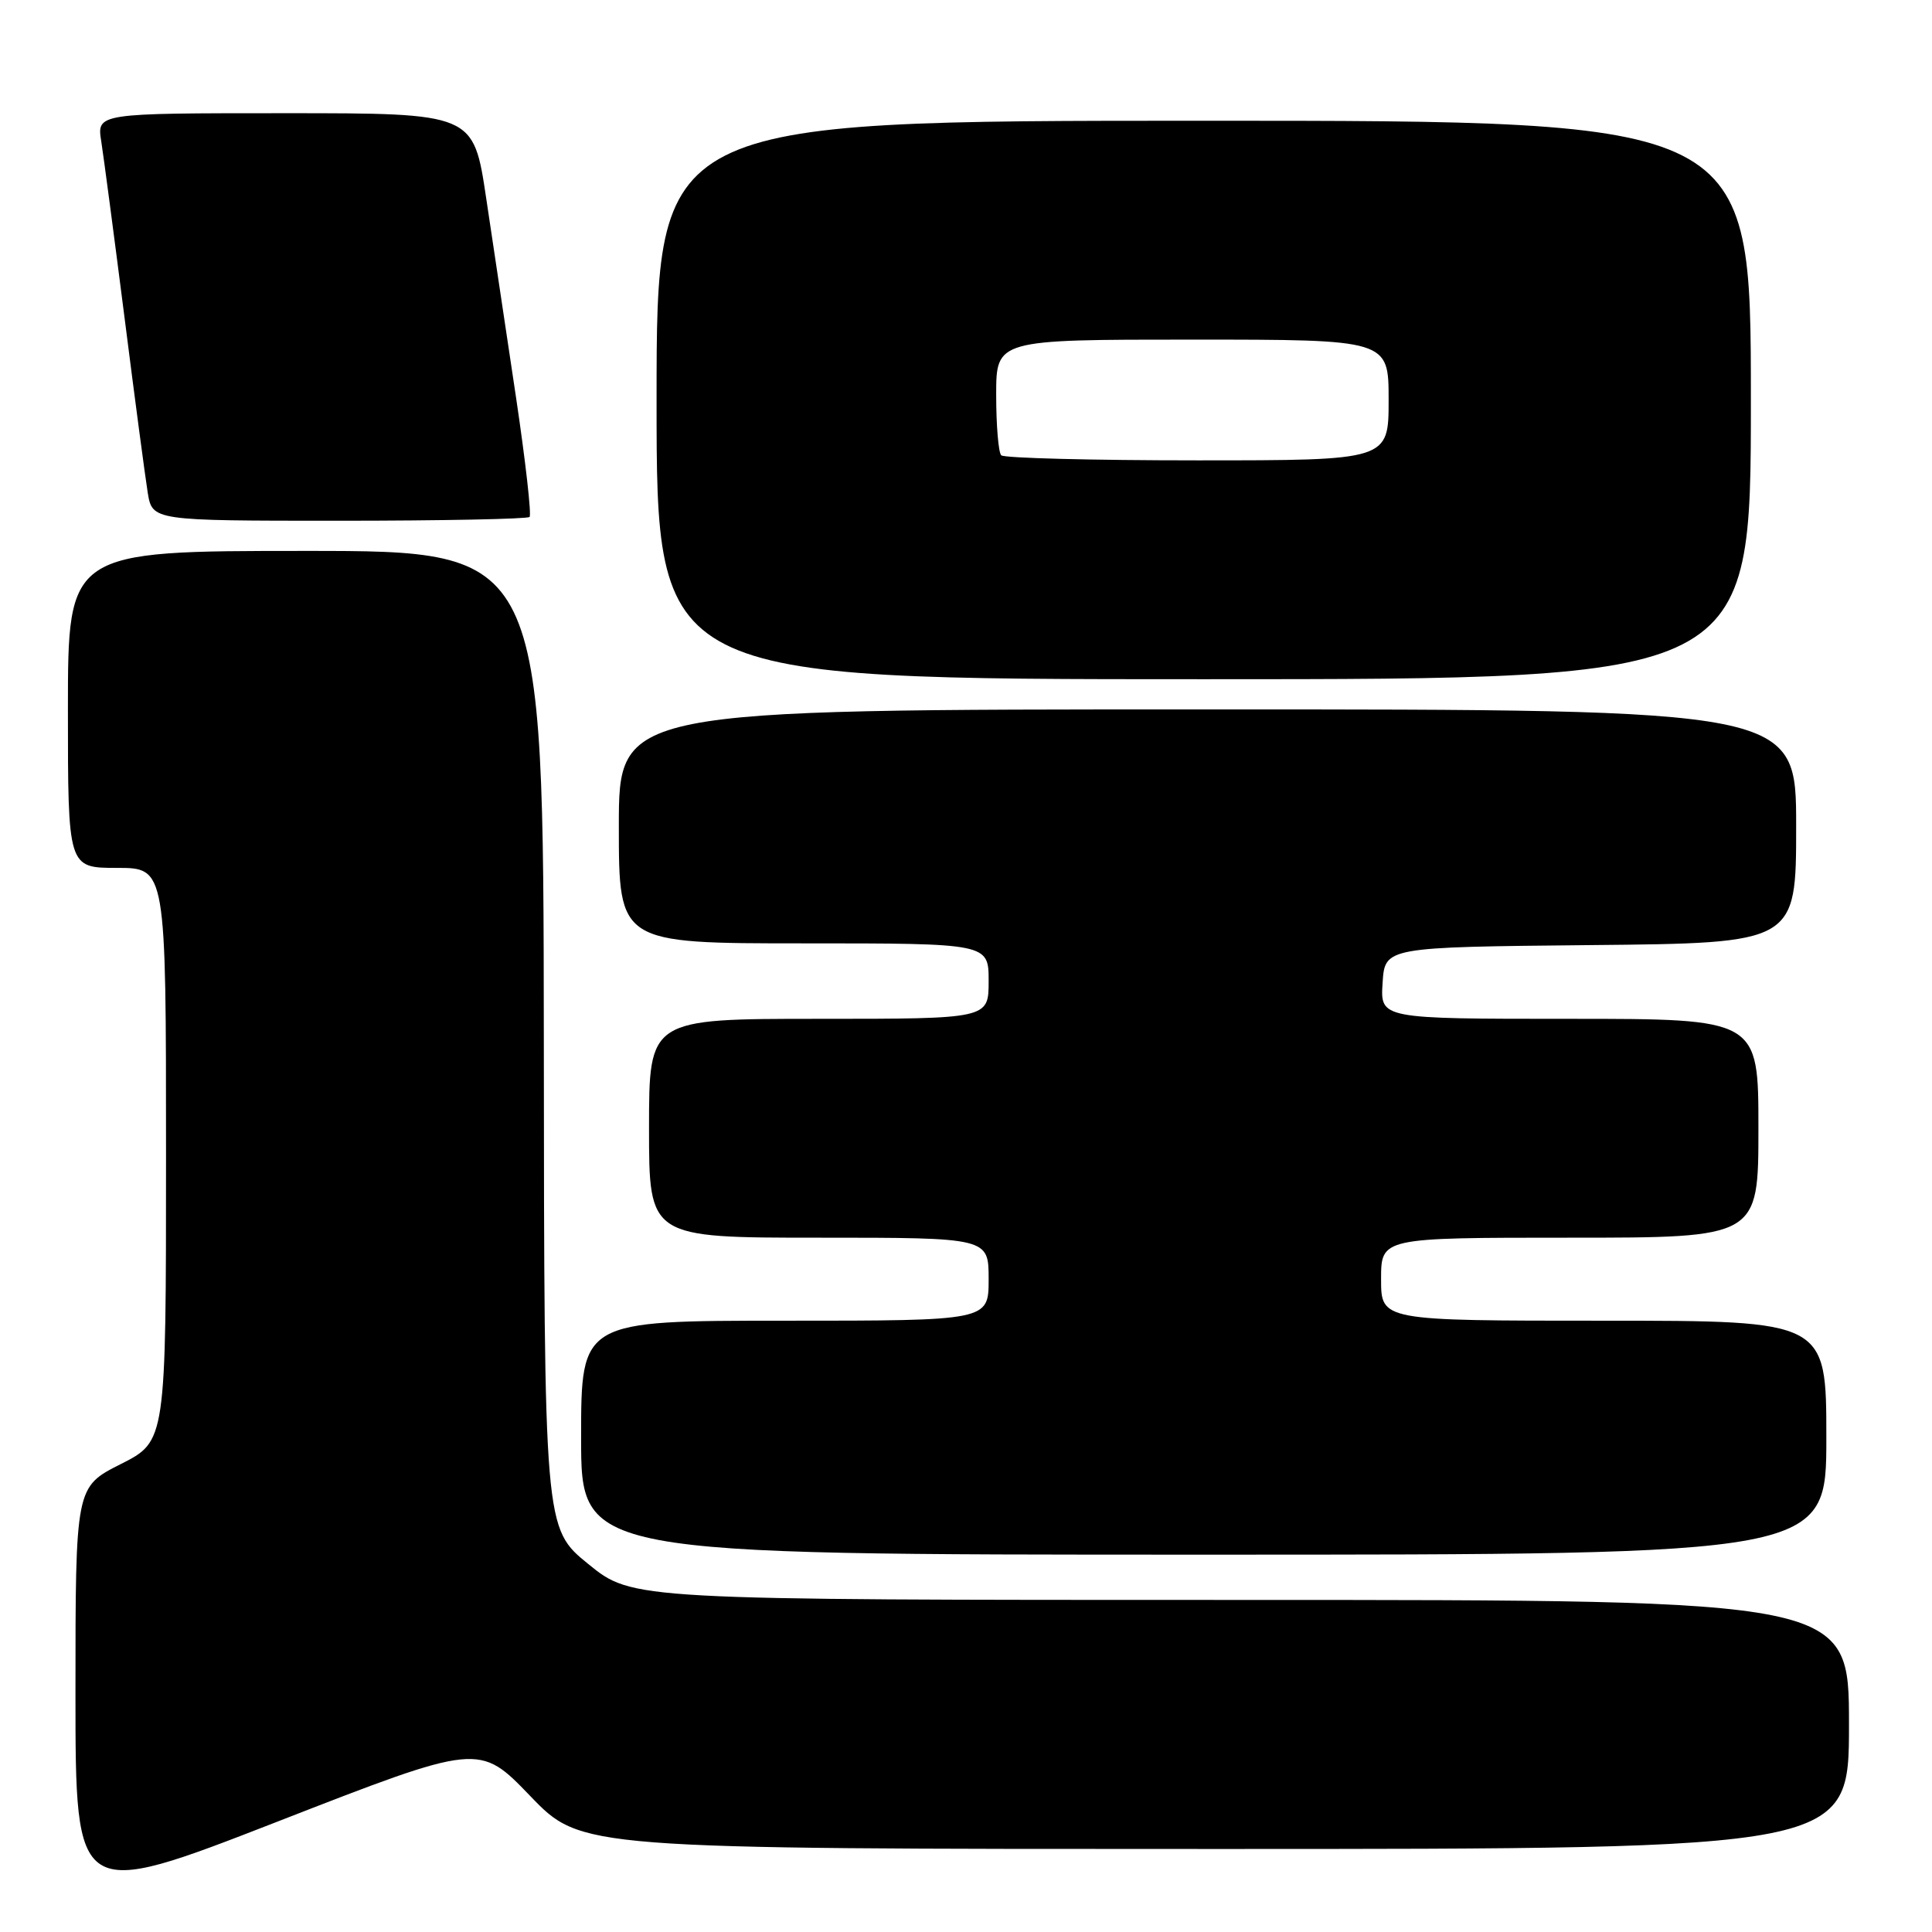 <?xml version="1.0" encoding="UTF-8" standalone="no"?>
<!DOCTYPE svg PUBLIC "-//W3C//DTD SVG 1.1//EN" "http://www.w3.org/Graphics/SVG/1.1/DTD/svg11.dtd" >
<svg xmlns="http://www.w3.org/2000/svg" xmlns:xlink="http://www.w3.org/1999/xlink" version="1.1" viewBox="0 0 256 256">
 <g >
 <path fill="currentColor"
d=" M 70.26 237.98 C 77.01 245.00 77.01 245.00 161.01 245.00 C 245.00 245.00 245.00 245.00 245.00 228.50 C 245.00 212.00 245.00 212.00 164.40 212.00 C 83.81 212.00 83.81 212.00 77.96 207.25 C 72.11 202.50 72.11 202.50 72.06 137.75 C 72.00 73.00 72.00 73.00 40.50 73.00 C 9.00 73.00 9.00 73.00 9.00 94.00 C 9.00 115.00 9.00 115.00 15.50 115.00 C 22.00 115.00 22.00 115.00 22.00 152.99 C 22.00 190.97 22.00 190.97 16.00 194.00 C 10.00 197.03 10.00 197.03 10.00 224.41 C 10.00 251.79 10.00 251.79 36.75 241.38 C 63.50 230.96 63.50 230.96 70.26 237.98 Z  M 242.00 190.50 C 242.00 175.00 242.00 175.00 212.50 175.00 C 183.00 175.00 183.00 175.00 183.00 169.50 C 183.00 164.00 183.00 164.00 208.00 164.00 C 233.00 164.00 233.00 164.00 233.00 149.50 C 233.00 135.00 233.00 135.00 207.95 135.00 C 182.89 135.00 182.89 135.00 183.20 130.25 C 183.50 125.50 183.50 125.50 210.75 125.23 C 238.00 124.97 238.00 124.97 238.00 109.48 C 238.00 94.00 238.00 94.00 160.00 94.00 C 82.00 94.00 82.00 94.00 82.00 109.50 C 82.00 125.00 82.00 125.00 106.50 125.00 C 131.00 125.00 131.00 125.00 131.00 130.00 C 131.00 135.00 131.00 135.00 108.50 135.00 C 86.00 135.00 86.00 135.00 86.00 149.50 C 86.00 164.00 86.00 164.00 108.50 164.00 C 131.00 164.00 131.00 164.00 131.00 169.50 C 131.00 175.00 131.00 175.00 104.00 175.00 C 77.00 175.00 77.00 175.00 77.00 190.50 C 77.00 206.00 77.00 206.00 159.50 206.00 C 242.00 206.00 242.00 206.00 242.00 190.50 Z  M 232.00 53.00 C 232.00 16.00 232.00 16.00 159.50 16.00 C 87.00 16.00 87.00 16.00 87.00 53.00 C 87.00 90.00 87.00 90.00 159.50 90.00 C 232.00 90.00 232.00 90.00 232.00 53.00 Z  M 70.17 68.50 C 70.44 68.22 69.64 61.14 68.39 52.75 C 67.13 44.36 65.35 32.44 64.42 26.25 C 62.74 15.00 62.74 15.00 37.78 15.00 C 12.82 15.00 12.82 15.00 13.42 18.75 C 13.74 20.81 15.12 31.27 16.49 42.00 C 17.85 52.73 19.24 63.19 19.57 65.25 C 20.18 69.00 20.18 69.00 44.92 69.00 C 58.53 69.00 69.89 68.77 70.17 68.50 Z  M 132.67 60.33 C 132.30 59.97 132.00 56.37 132.00 52.33 C 132.00 45.00 132.00 45.00 158.00 45.00 C 184.00 45.00 184.00 45.00 184.00 53.00 C 184.00 61.00 184.00 61.00 158.67 61.00 C 144.73 61.00 133.03 60.70 132.67 60.33 Z "/>
</g>
</svg>